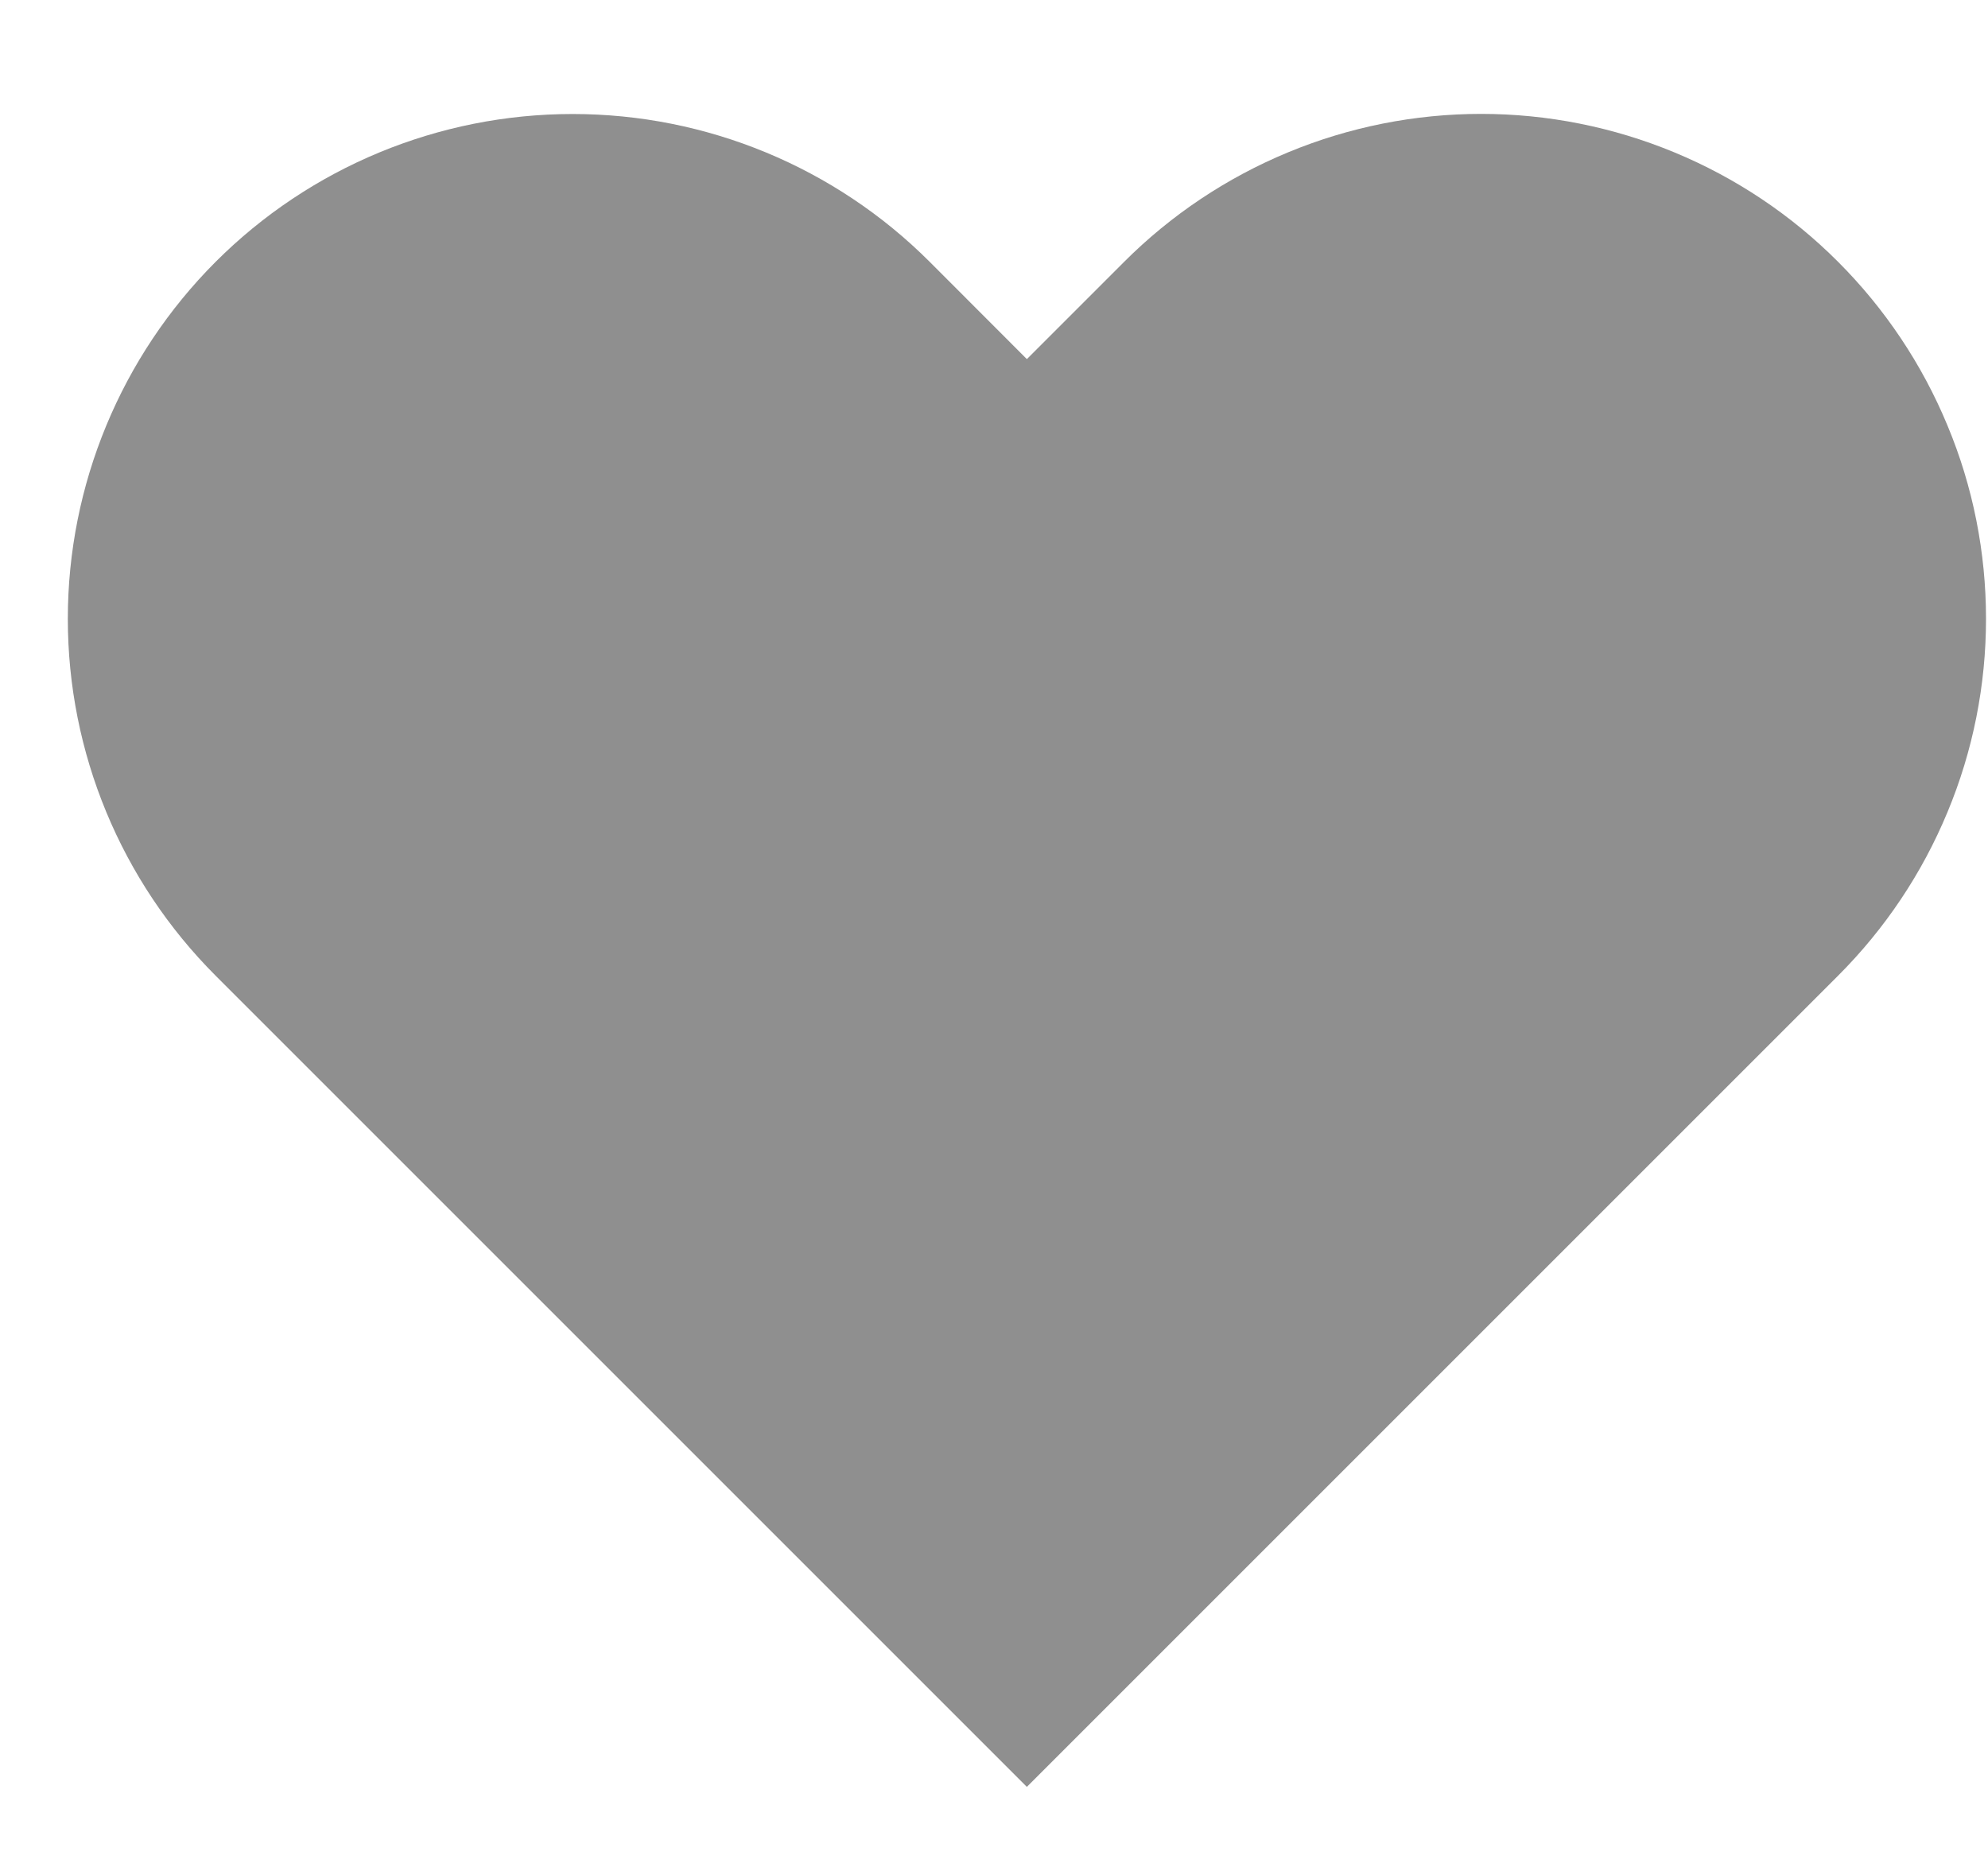 <svg width="17" height="16" viewBox="0 0 17 16" fill="none" xmlns="http://www.w3.org/2000/svg">
<path d="M15.718 2.239C15.318 1.838 14.842 1.52 14.318 1.303C13.794 1.086 13.233 0.974 12.666 0.974C12.099 0.974 11.537 1.086 11.014 1.303C10.49 1.52 10.014 1.838 9.613 2.239L8.781 3.071L7.95 2.239C7.14 1.429 6.042 0.975 4.897 0.975C3.752 0.975 2.654 1.429 1.844 2.239C1.035 3.049 0.58 4.147 0.58 5.292C0.58 6.437 1.035 7.535 1.844 8.344L2.676 9.176L8.781 15.281L14.886 9.176L15.718 8.344C16.119 7.943 16.437 7.468 16.654 6.944C16.872 6.42 16.983 5.859 16.983 5.292C16.983 4.725 16.872 4.163 16.654 3.64C16.437 3.116 16.119 2.64 15.718 2.239Z" fill="#8F8F8F"/>
</svg>
